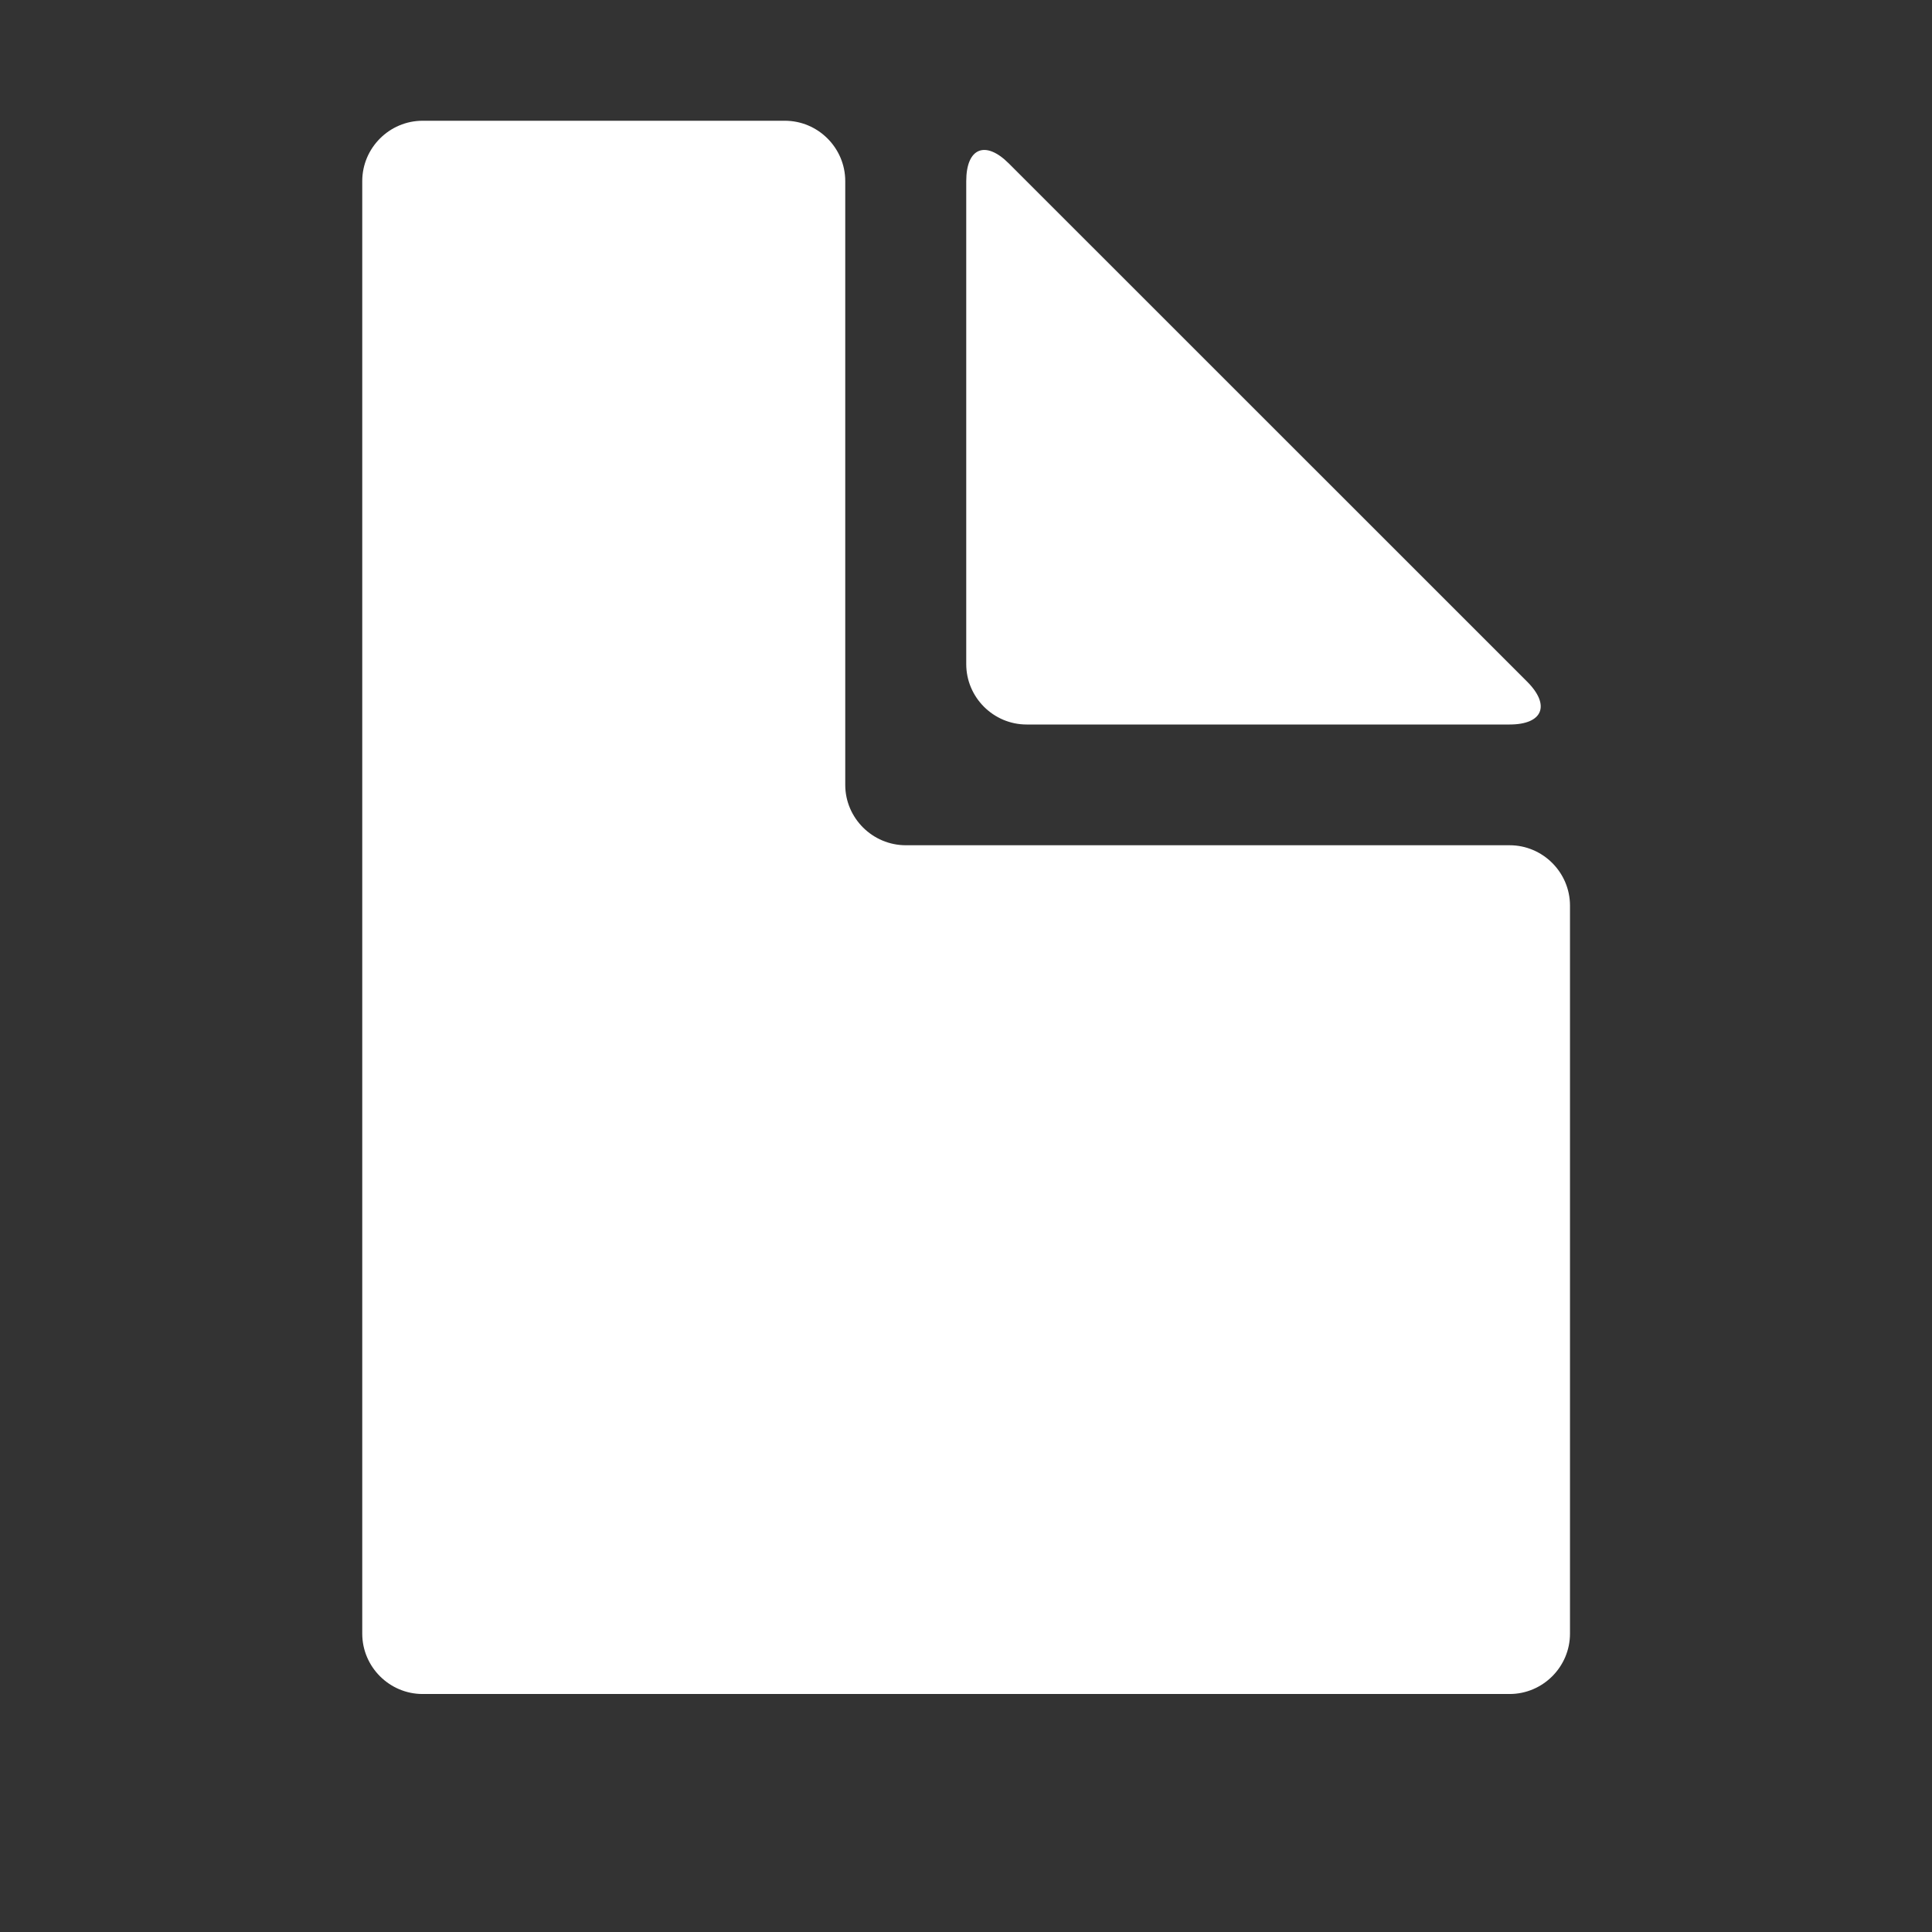 <?xml version="1.0" encoding="utf-8"?>
<!-- Generator: Adobe Illustrator 16.0.0, SVG Export Plug-In . SVG Version: 6.00 Build 0)  -->
<!DOCTYPE svg PUBLIC "-//W3C//DTD SVG 1.1//EN" "http://www.w3.org/Graphics/SVG/1.1/DTD/svg11.dtd">
<svg version="1.1" id="Layer_1" xmlns="http://www.w3.org/2000/svg" xmlns:xlink="http://www.w3.org/1999/xlink" x="0px" y="0px"
	 width="16px" height="16px" viewBox="0 0 16 16" enable-background="new 0 0 16 16" xml:space="preserve">
<rect x="0" y="0" width="16" height="16" fill="#333333" stroke="none"/>
<g>
	<path fill="#FFFFFF" d="M12.502,7h-5C7.226,7,7,6.775,7,6.5v-5C7,1.225,6.775,1,6.5,1h-3C3.225,1,3,1.225,3,1.5v12.029
		c0,0.275,0.225,0.5,0.5,0.5h9.002c0.275,0,0.5-0.225,0.5-0.5V7.5C13.002,7.225,12.777,7,12.502,7z M8.502,6h4
		c0.275,0,0.34-0.159,0.146-0.354L8.355,1.354C8.16,1.159,8.002,1.225,8.002,1.5v4C8.002,5.775,8.227,6,8.502,6z"/>
</g>
</svg>

